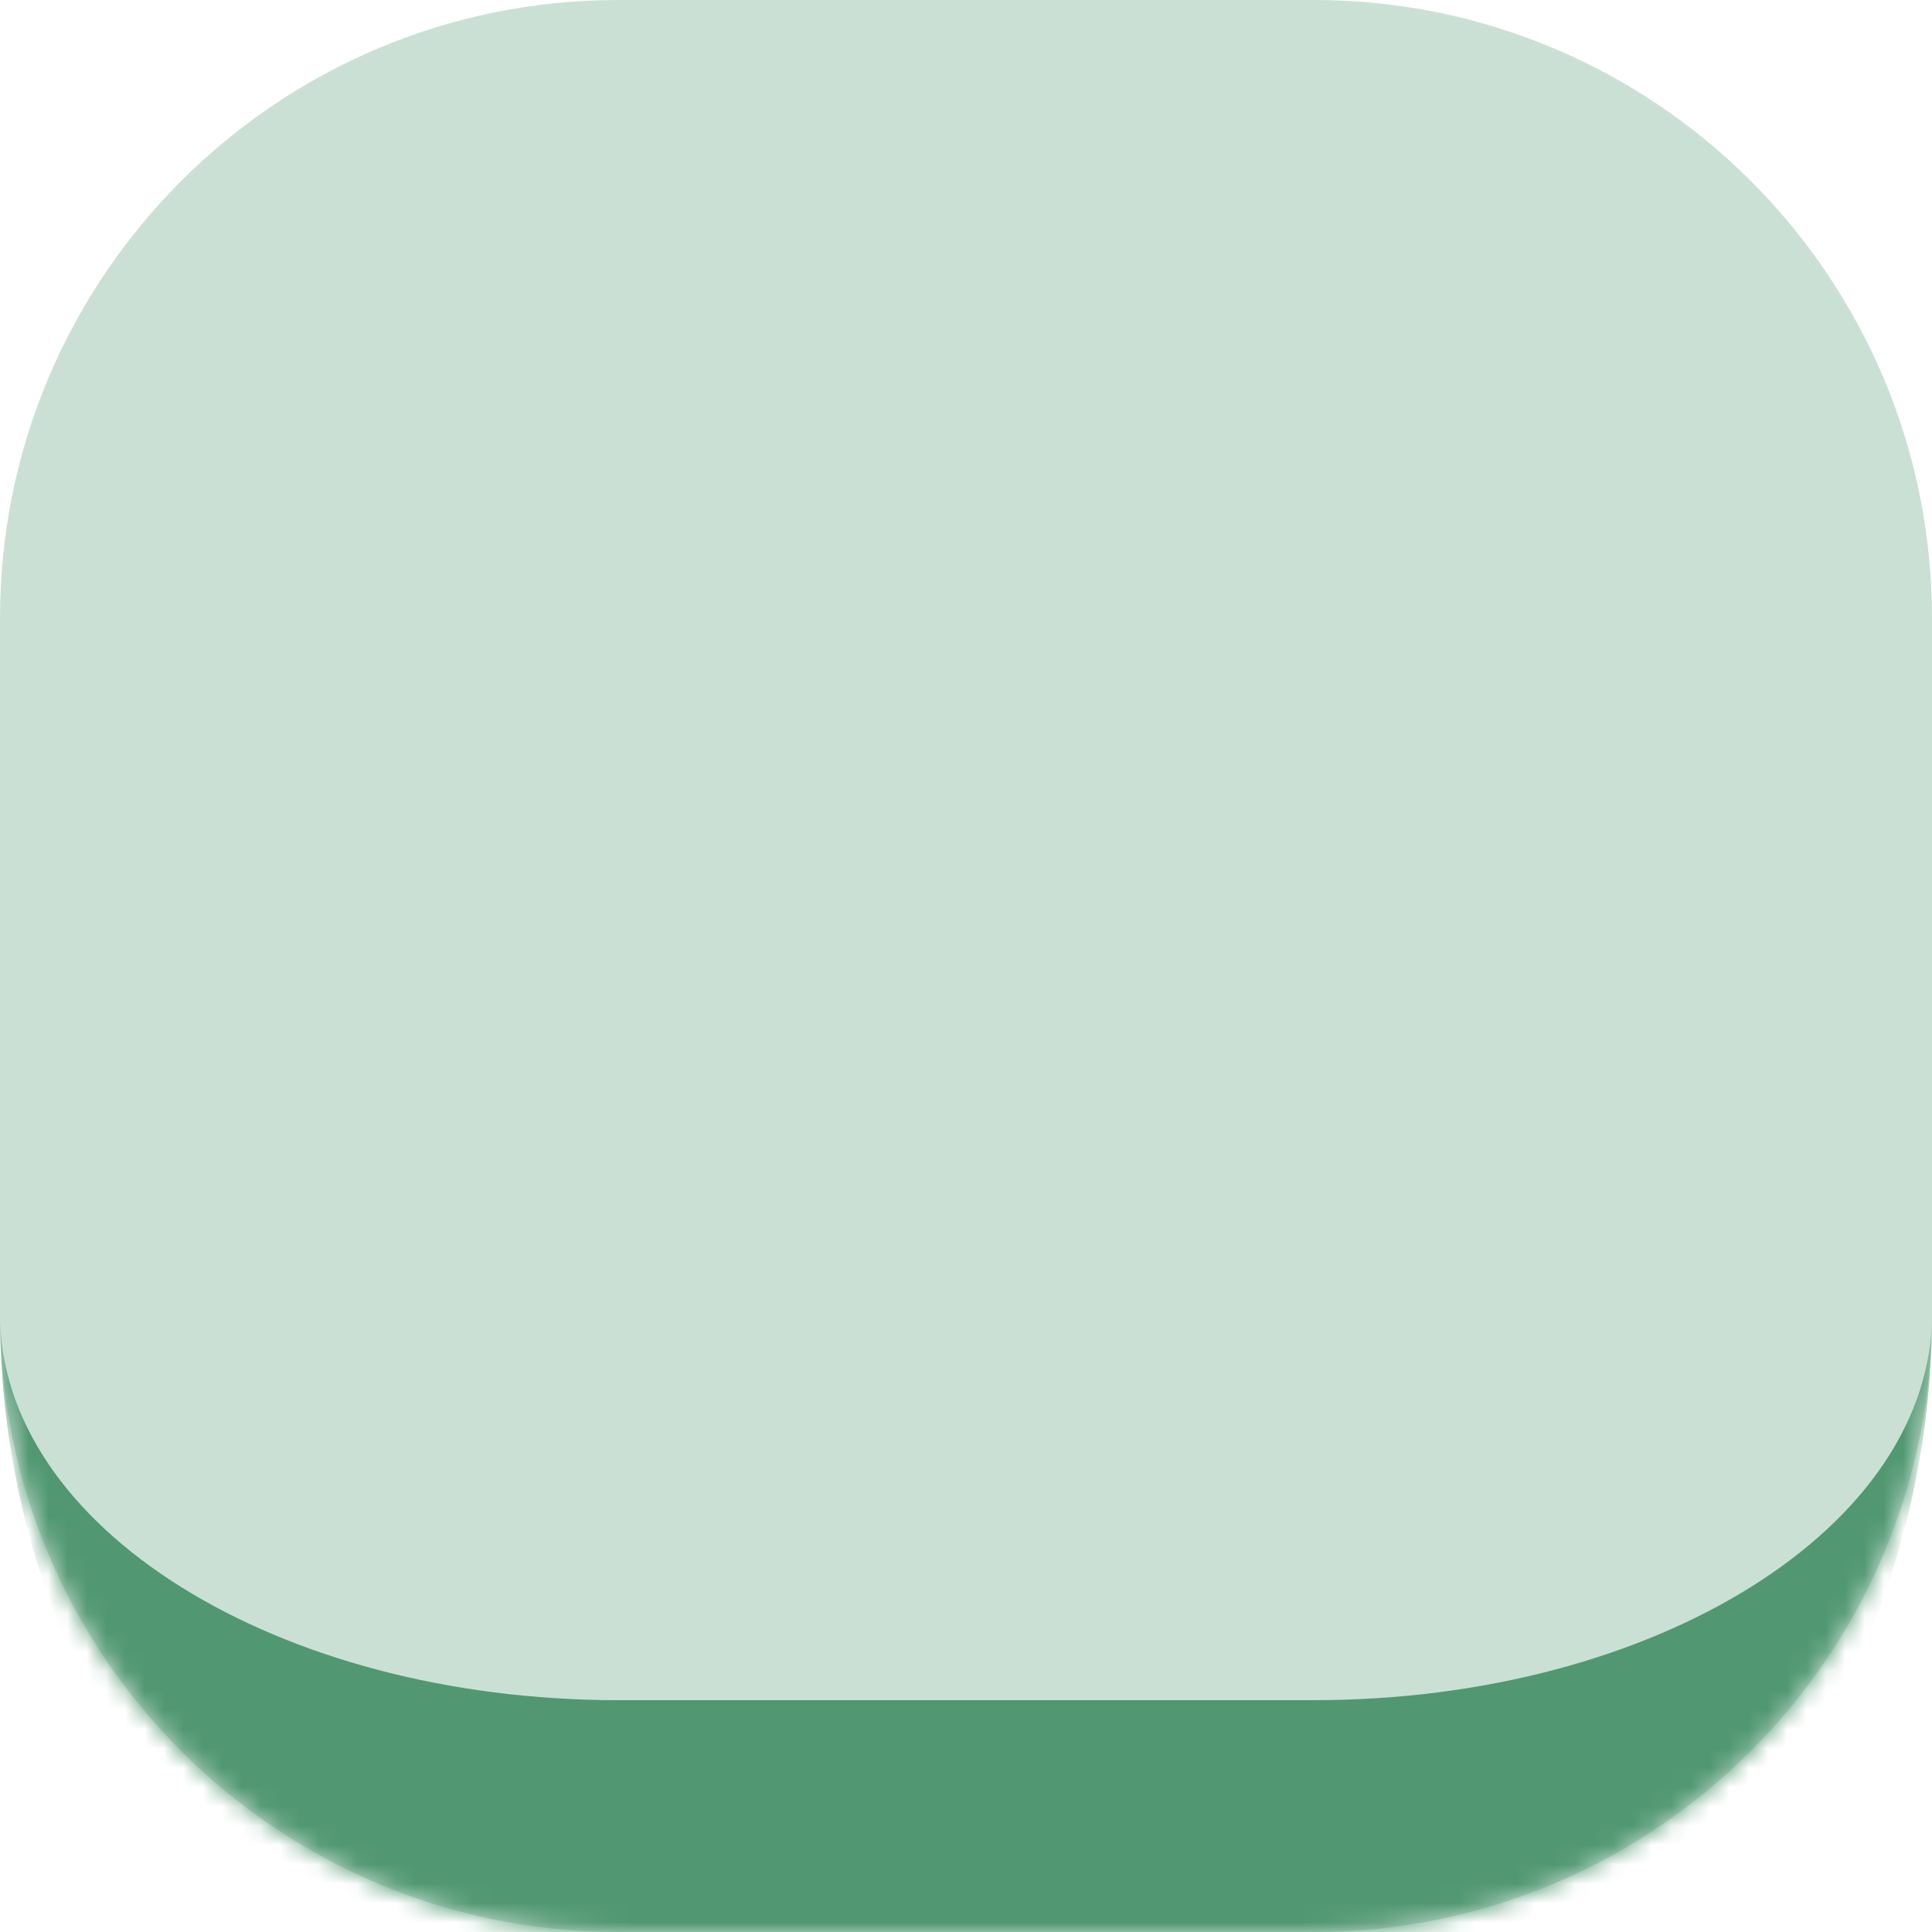<svg width="100" height="100" viewBox="0 0 100 100" fill="none" xmlns="http://www.w3.org/2000/svg">
<mask id="path-1-inside-1_1563_3146" fill="white">
<path d="M0 32C0 14.327 14.327 0 32 0L68 0C85.673 0 100 14.327 100 32V68C100 85.673 85.673 100 68 100H32C14.327 100 0 85.673 0 68L0 32Z"/>
</mask>
<path d="M0 32C0 14.327 14.327 0 32 0L68 0C85.673 0 100 14.327 100 32V68C100 85.673 85.673 100 68 100H32C14.327 100 0 85.673 0 68L0 32Z" fill="#519872" fill-opacity="0.3"/>
<path d="M0 0L100 0L0 0ZM100 68C100 92.3 80.3 112 56 112H44C19.7 112 0 92.3 0 68C0 79.046 14.327 88 32 88H68C85.673 88 100 79.046 100 68ZM0 100L0 0L0 100ZM100 0V100V0Z" fill="#519872" mask="url(#path-1-inside-1_1563_3146)"/>
</svg>
